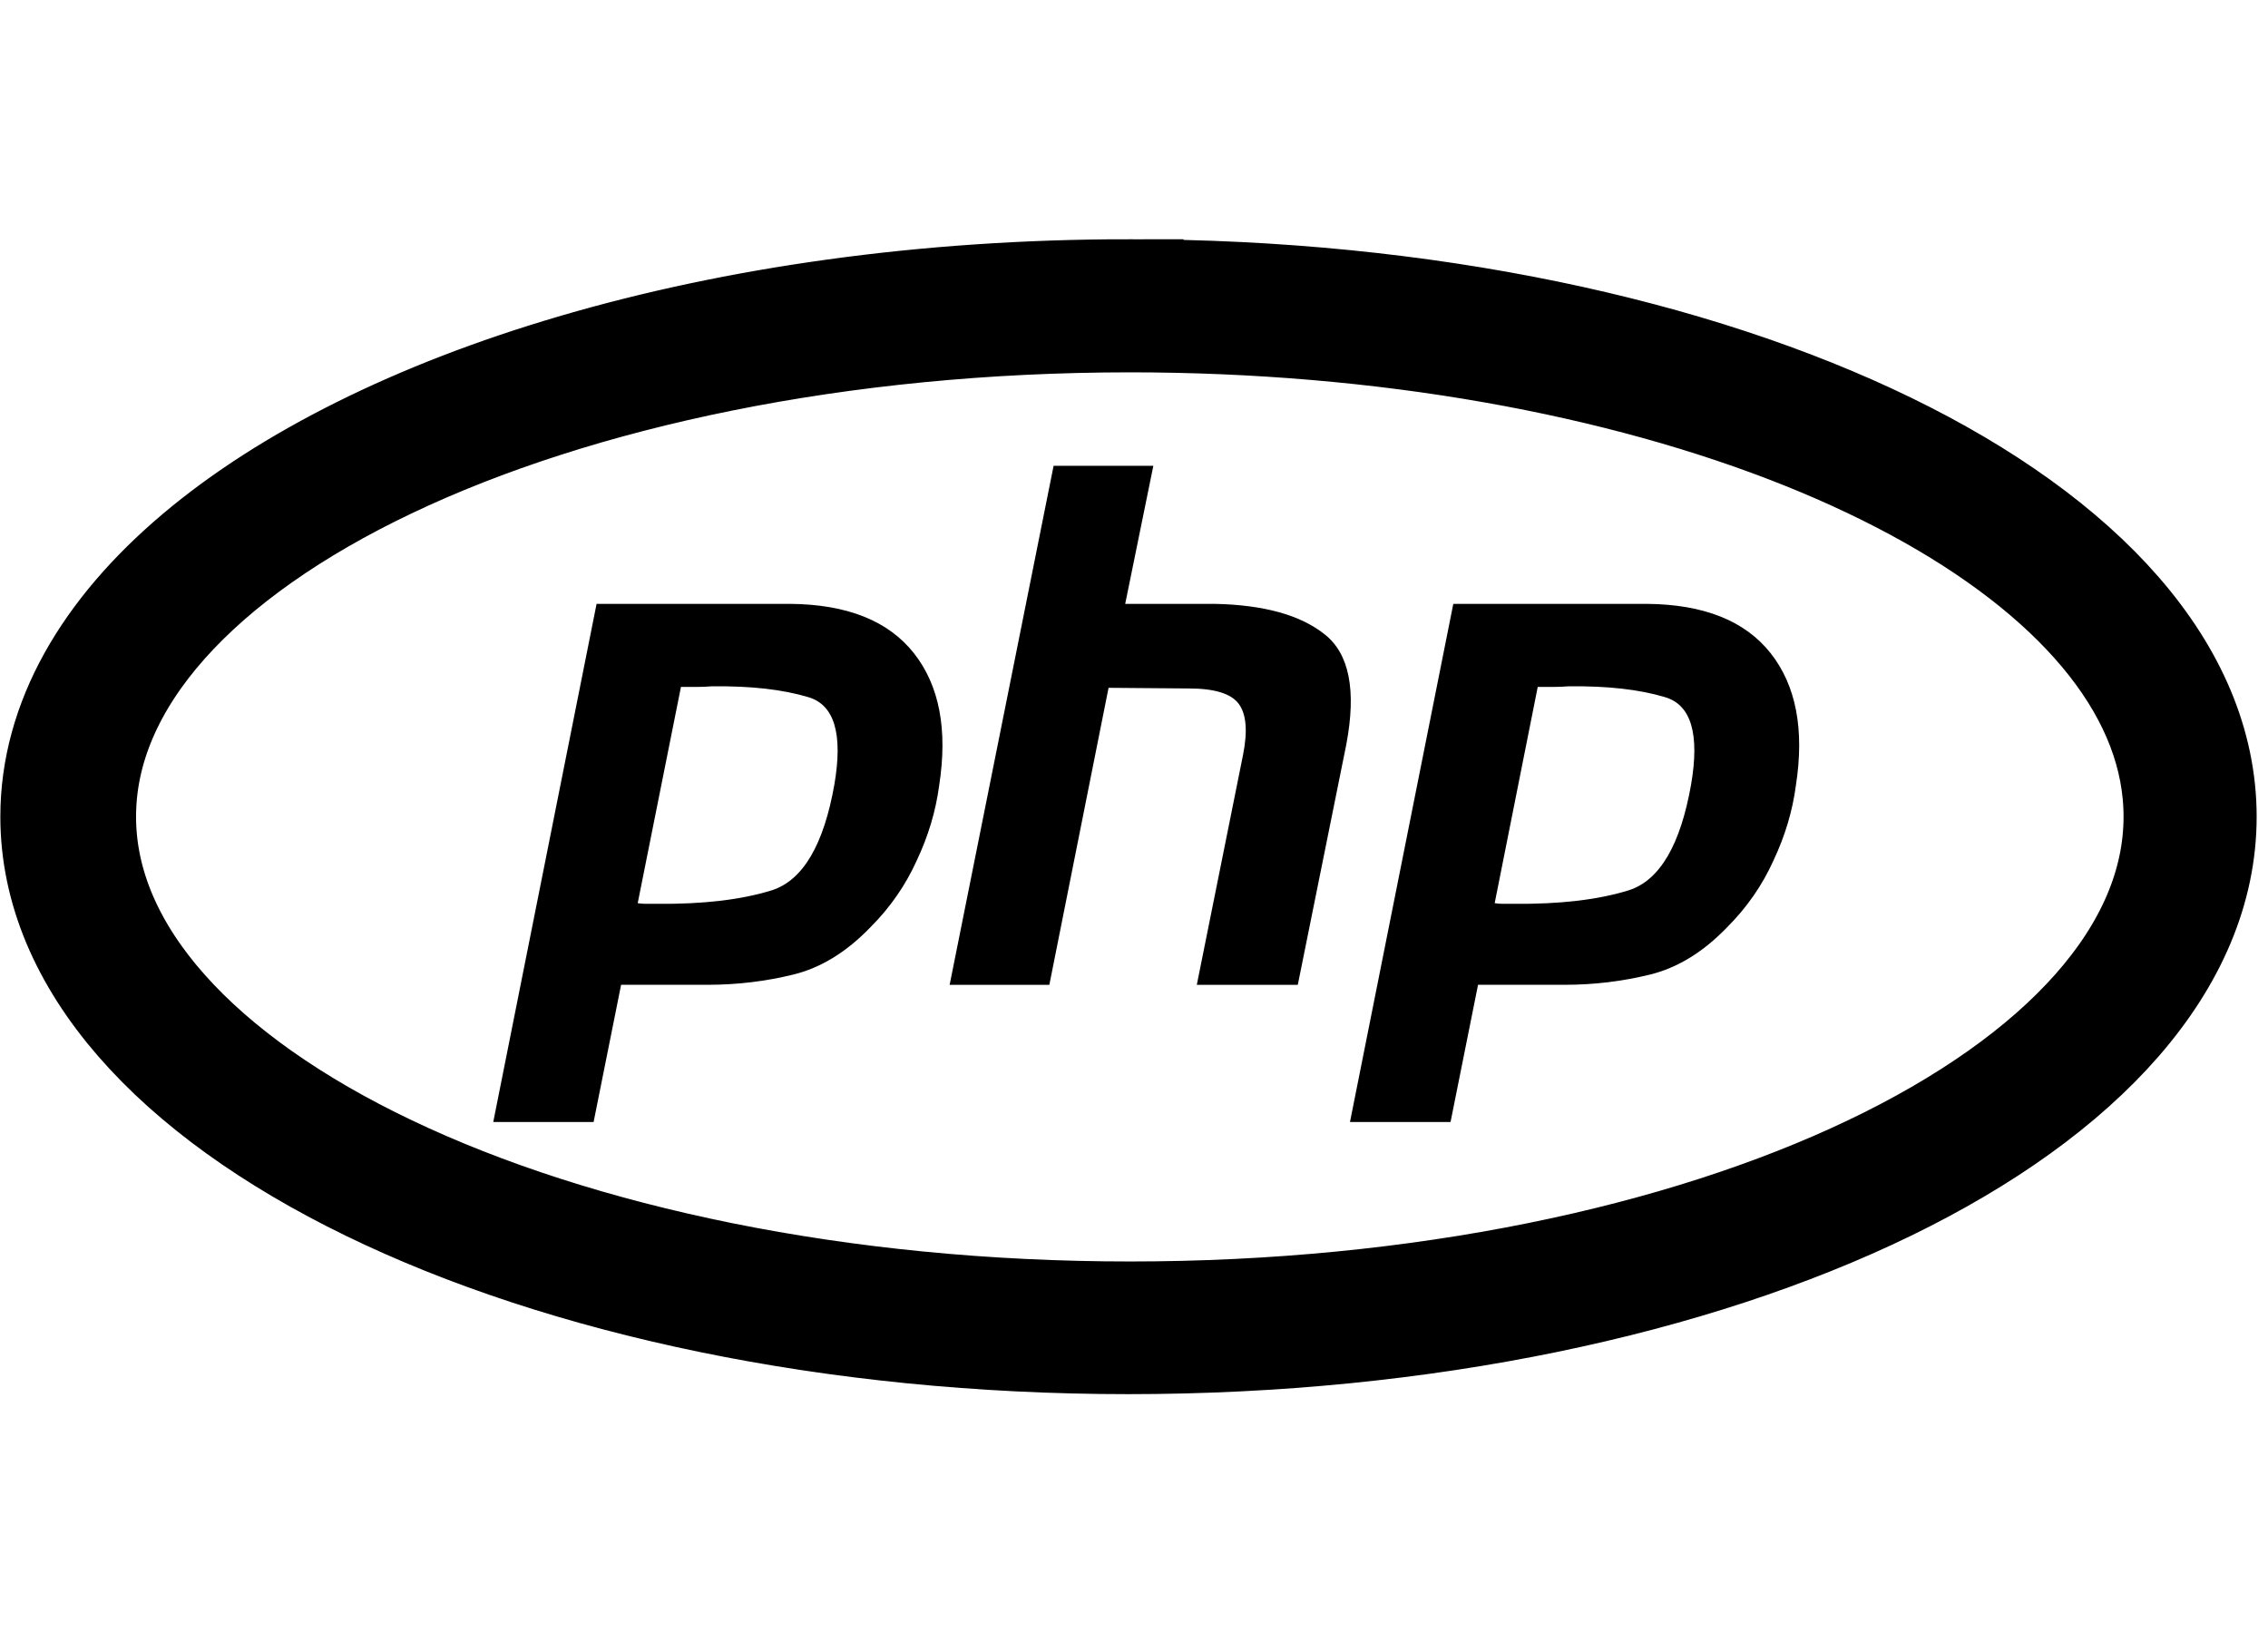 <?xml version="1.0" encoding="UTF-8" standalone="no"?>
<!--

    Copyright (c) 2012-2017 EclipseSource
    All rights reserved. This program and the accompanying materials
    are made available under the terms of the Eclipse Public License v1.0
    which accompanies this distribution, and is available at
    http://www.eclipse.org/legal/epl-v10.html

    Contributors:
      EclipseSource - Initial implementation

-->
<svg xmlns="http://www.w3.org/2000/svg" xmlns:xlink="http://www.w3.org/1999/xlink"
     version="1.1"
     viewBox="15 -10 163 118">
    <g transform="matrix(2,0,0,2,-183.182,-939.774)"
        style="font-size:53px;font-style:italic;font-variant:normal;font-weight:500;font-stretch:normal;line-height:125%;letter-spacing:0px;word-spacing:0px;fill:#000000;fill-opacity:1;stroke:none;font-family:Handel Gothic;-inkscape-font-specification:Handel Gothic Italic">
        <path d="m 136.952,481.626 -3.736,18.651 3.583,0 2.128,-10.673 2.879,0.023 c 0.918,10e-6 1.515,0.18 1.792,0.544 0.277,0.364 0.334,0.98 0.161,1.845 l -1.661,8.261 3.629,0 1.746,-8.652 c 0.364,-1.939 0.102,-3.25 -0.781,-3.943 -0.866,-0.693 -2.185,-1.06 -3.951,-1.095 l -3.216,0 1.011,-4.961 -3.583,0 z m -16.423,4.961 -3.713,18.62 3.606,0 0.988,-4.931 3.116,0 c 1.056,0 2.083,-0.125 3.07,-0.367 0.987,-0.242 1.914,-0.807 2.779,-1.707 0.71,-0.71 1.263,-1.513 1.661,-2.396 0.416,-0.883 0.683,-1.777 0.804,-2.695 0.312,-2.008 0.006,-3.595 -0.911,-4.755 -0.918,-1.16 -2.398,-1.751 -4.441,-1.769 l -6.96,0 z m 30.786,0 -3.713,18.62 3.614,0 0.988,-4.931 3.116,0 c 1.056,0 2.076,-0.125 3.062,-0.367 0.987,-0.242 1.914,-0.807 2.779,-1.707 0.71,-0.71 1.263,-1.513 1.661,-2.396 0.416,-0.883 0.683,-1.777 0.804,-2.695 0.312,-2.008 0.006,-3.595 -0.911,-4.755 -0.918,-1.16 -2.398,-1.751 -4.441,-1.769 l -6.96,0 z m -26.628,2.963 c 1.385,-0.017 2.535,0.113 3.453,0.39 0.935,0.277 1.246,1.321 0.934,3.139 -0.381,2.164 -1.128,3.434 -2.236,3.797 -1.108,0.346 -2.488,0.507 -4.15,0.49 l -0.367,0 c -0.104,0 -0.21,-0.006 -0.314,-0.023 l 1.554,-7.771 c 0.185,1e-5 0.36,1e-5 0.528,0 0.19,0 0.389,-0.006 0.597,-0.023 z m 30.786,0 c 1.385,-0.017 2.535,0.113 3.453,0.39 0.935,0.277 1.246,1.321 0.934,3.139 -0.381,2.164 -1.12,3.434 -2.228,3.797 -1.108,0.346 -2.495,0.507 -4.157,0.49 l -0.367,0 c -0.104,0 -0.202,-0.006 -0.306,-0.023 l 1.547,-7.771 c 0.185,1e-5 0.36,1e-5 0.528,0 0.19,0 0.389,-0.006 0.597,-0.023 z"/>
    </g>
    <path d="m 96.089,11.165 c -14.59,0 -28.232,1.972 -39.863,5.399 C 33.909,23.138 18.995,35.068 18.995,48.697 c 0,20.732 34.511,37.531 77.094,37.531 42.583,0 77.125,-16.799 77.125,-37.531 0,-20.732 -34.542,-37.531 -77.125,-37.531 z m 0.125,1.625 c 4.551,0 9.007,0.192 13.335,0.56 35.272,2.998 62.04,17.676 62.04,35.346 0,19.839 -33.741,35.938 -75.375,35.938 -41.634,0 -75.406,-16.099 -75.406,-35.938 0,-19.839 33.772,-35.906 75.406,-35.906 z"
          style="fill:#000000;stroke:#000000;stroke-width:7.941;stroke-miterlimit:4;stroke-opacity:1"/>
</svg>
